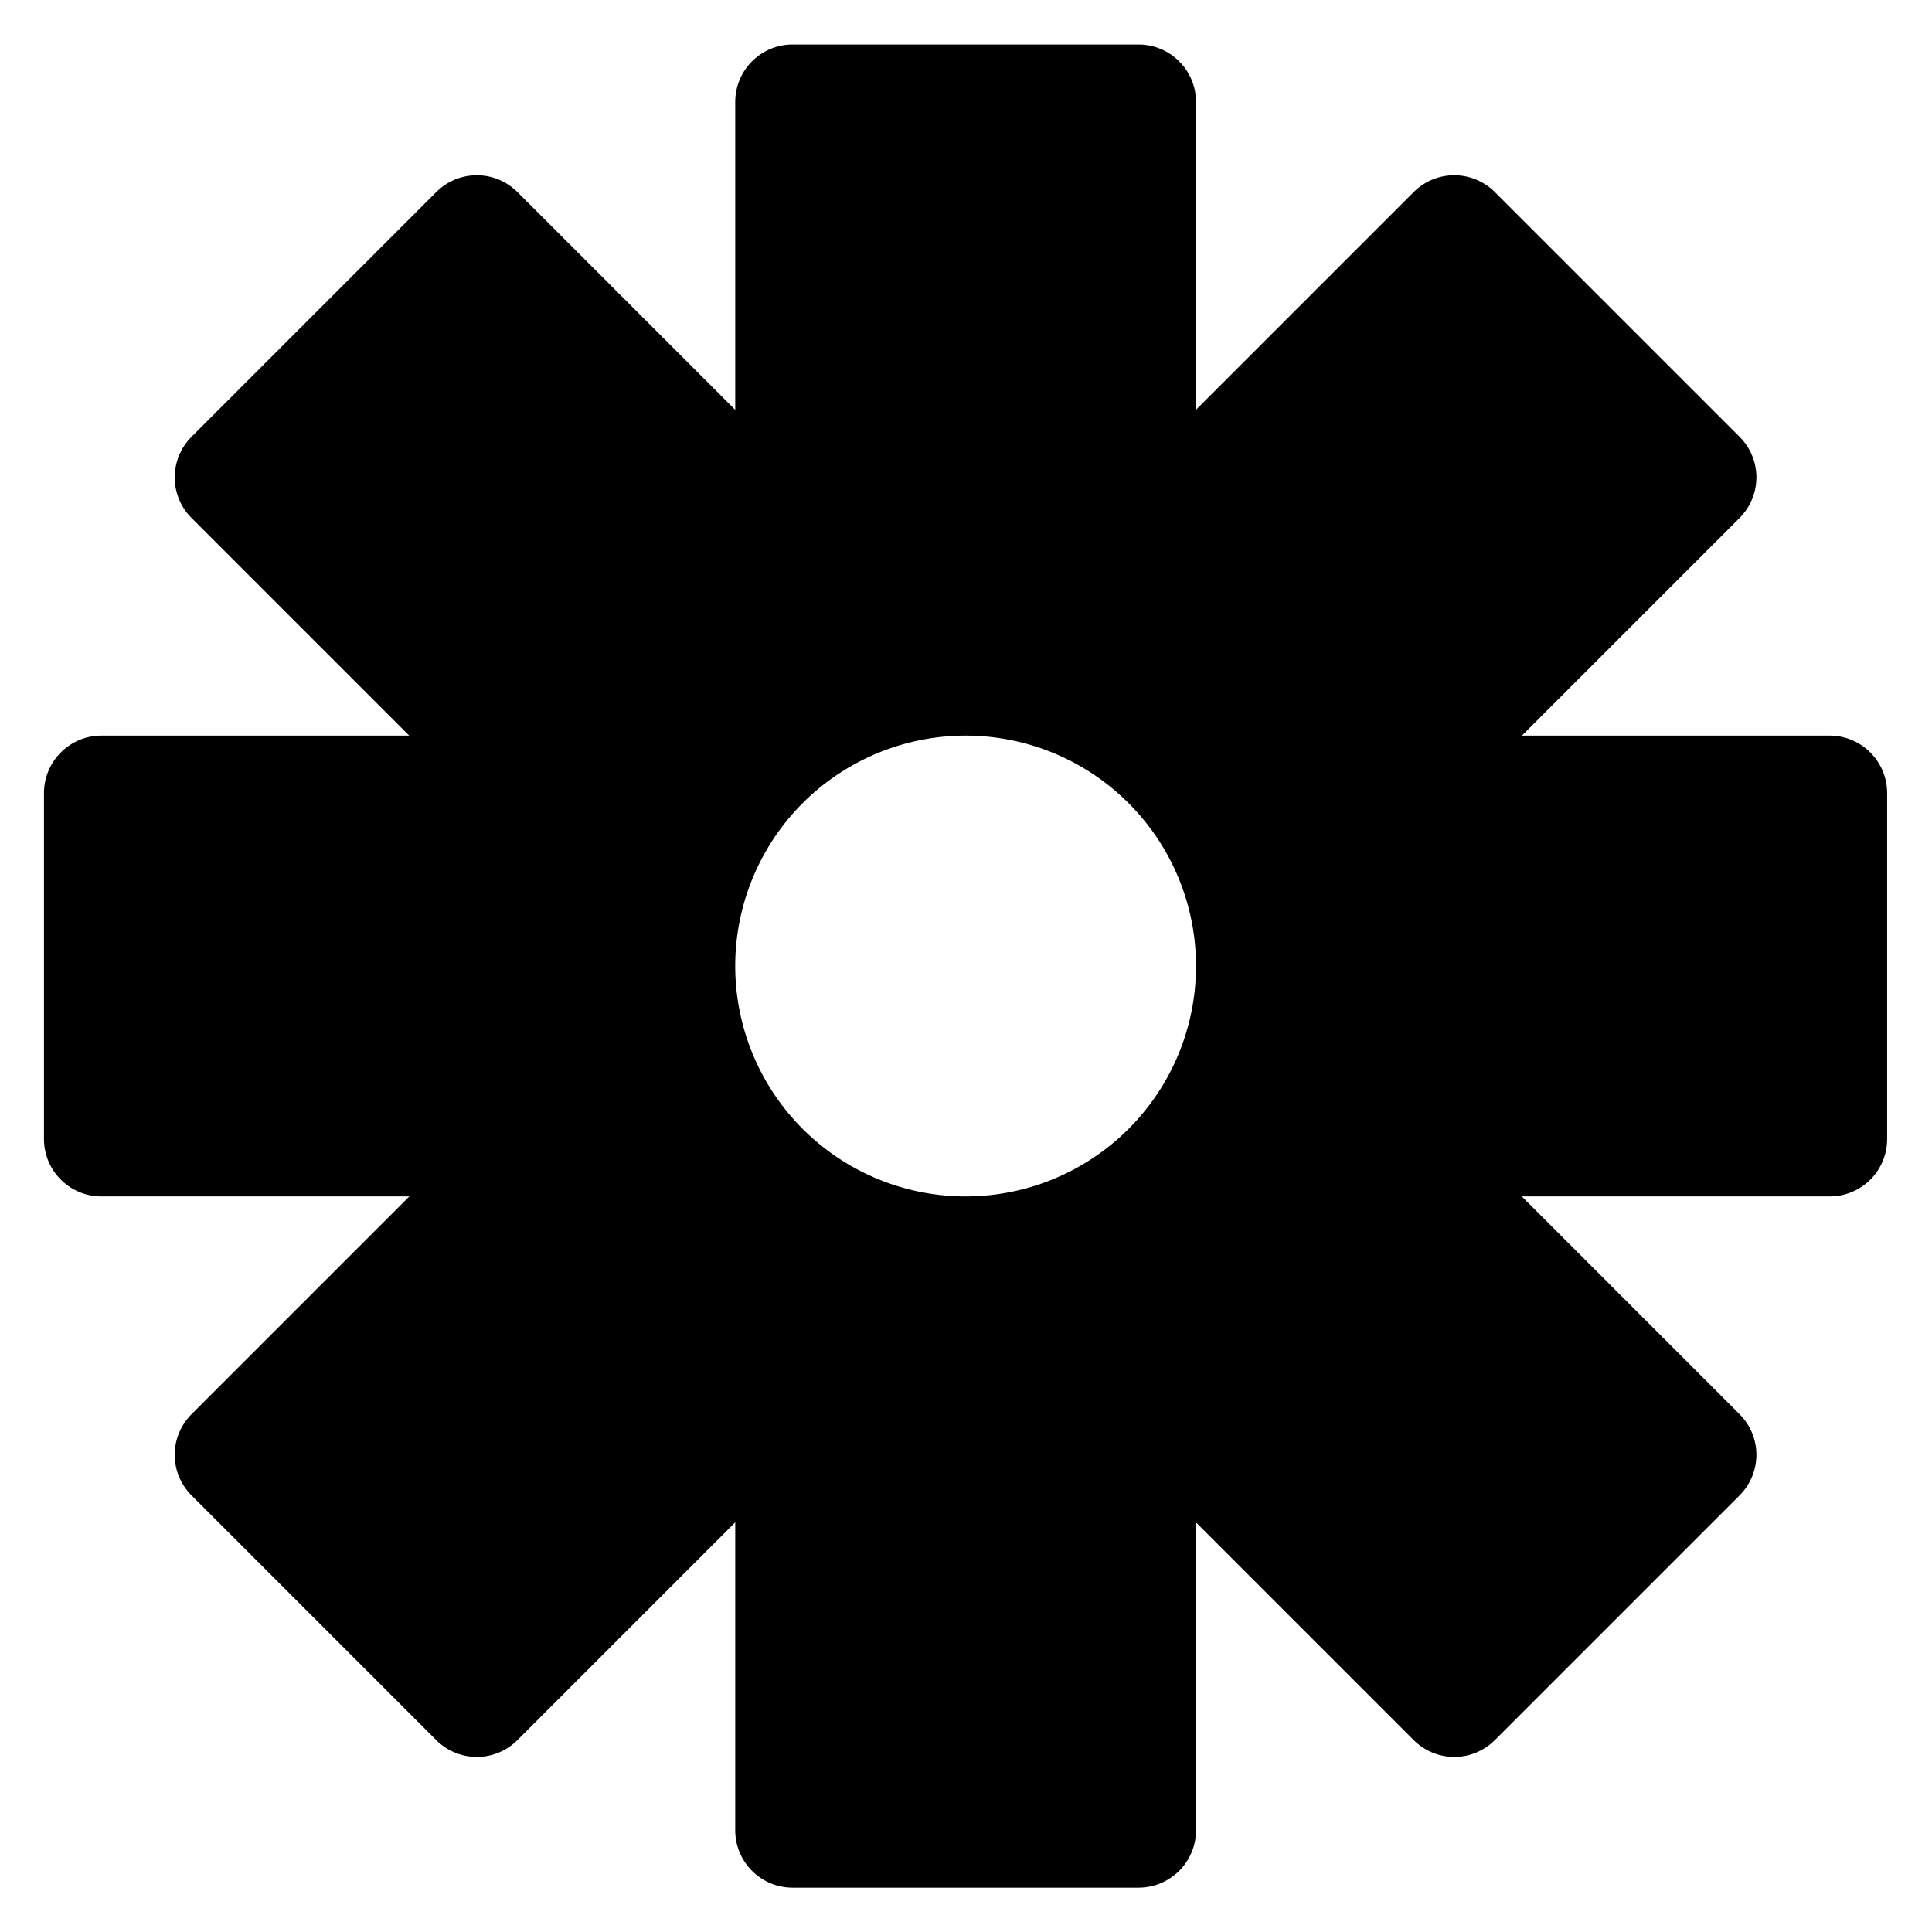 <?xml version="1.0" encoding="UTF-8"?>
<svg version="1.1" viewBox="0 0 22 22" xmlns="http://www.w3.org/2000/svg">
 <g transform="matrix(.809 0 0 .809 .478 13.428)" stroke-width="1.235">
  <path d="m10.568-15.972c-0.449 0-0.81 0.361-0.81 0.81v4.333l-3.064-3.064c-0.318-0.318-0.829-0.318-1.146 0l-3.441 3.441c-0.318 0.318-0.318 0.829 0 1.146l3.062 3.062h-4.331c-0.449 0-0.81 0.363-0.81 0.812v4.864c0 0.449 0.361 0.81 0.81 0.81h4.333l-3.064 3.064c-0.318 0.318-0.318 0.829 0 1.146l3.441 3.441c0.318 0.318 0.829 0.318 1.146 0l3.064-3.064v4.333c0 0.449 0.361 0.81 0.81 0.81h4.864c0.449 0 0.812-0.361 0.812-0.81v-4.331l3.062 3.062c0.318 0.318 0.829 0.318 1.146 0l3.441-3.441c0.318-0.318 0.318-0.829 0-1.146l-3.064-3.064h4.333c0.449 0 0.81-0.361 0.81-0.81v-4.864c0-0.449-0.361-0.812-0.81-0.812h-4.331l3.062-3.062c0.318-0.318 0.318-0.829 0-1.146l-3.441-3.441c-0.318-0.318-0.829-0.318-1.146 0l-3.062 3.062v-4.331c0-0.449-0.363-0.81-0.812-0.81zm2.432 9.728a3.243 3.243 0 0 1 3.244 3.244 3.243 3.243 0 0 1-3.244 3.242 3.243 3.243 0 0 1-3.242-3.242 3.243 3.243 0 0 1 3.242-3.244z" stroke-width="1.235"/>
 </g>
</svg>
